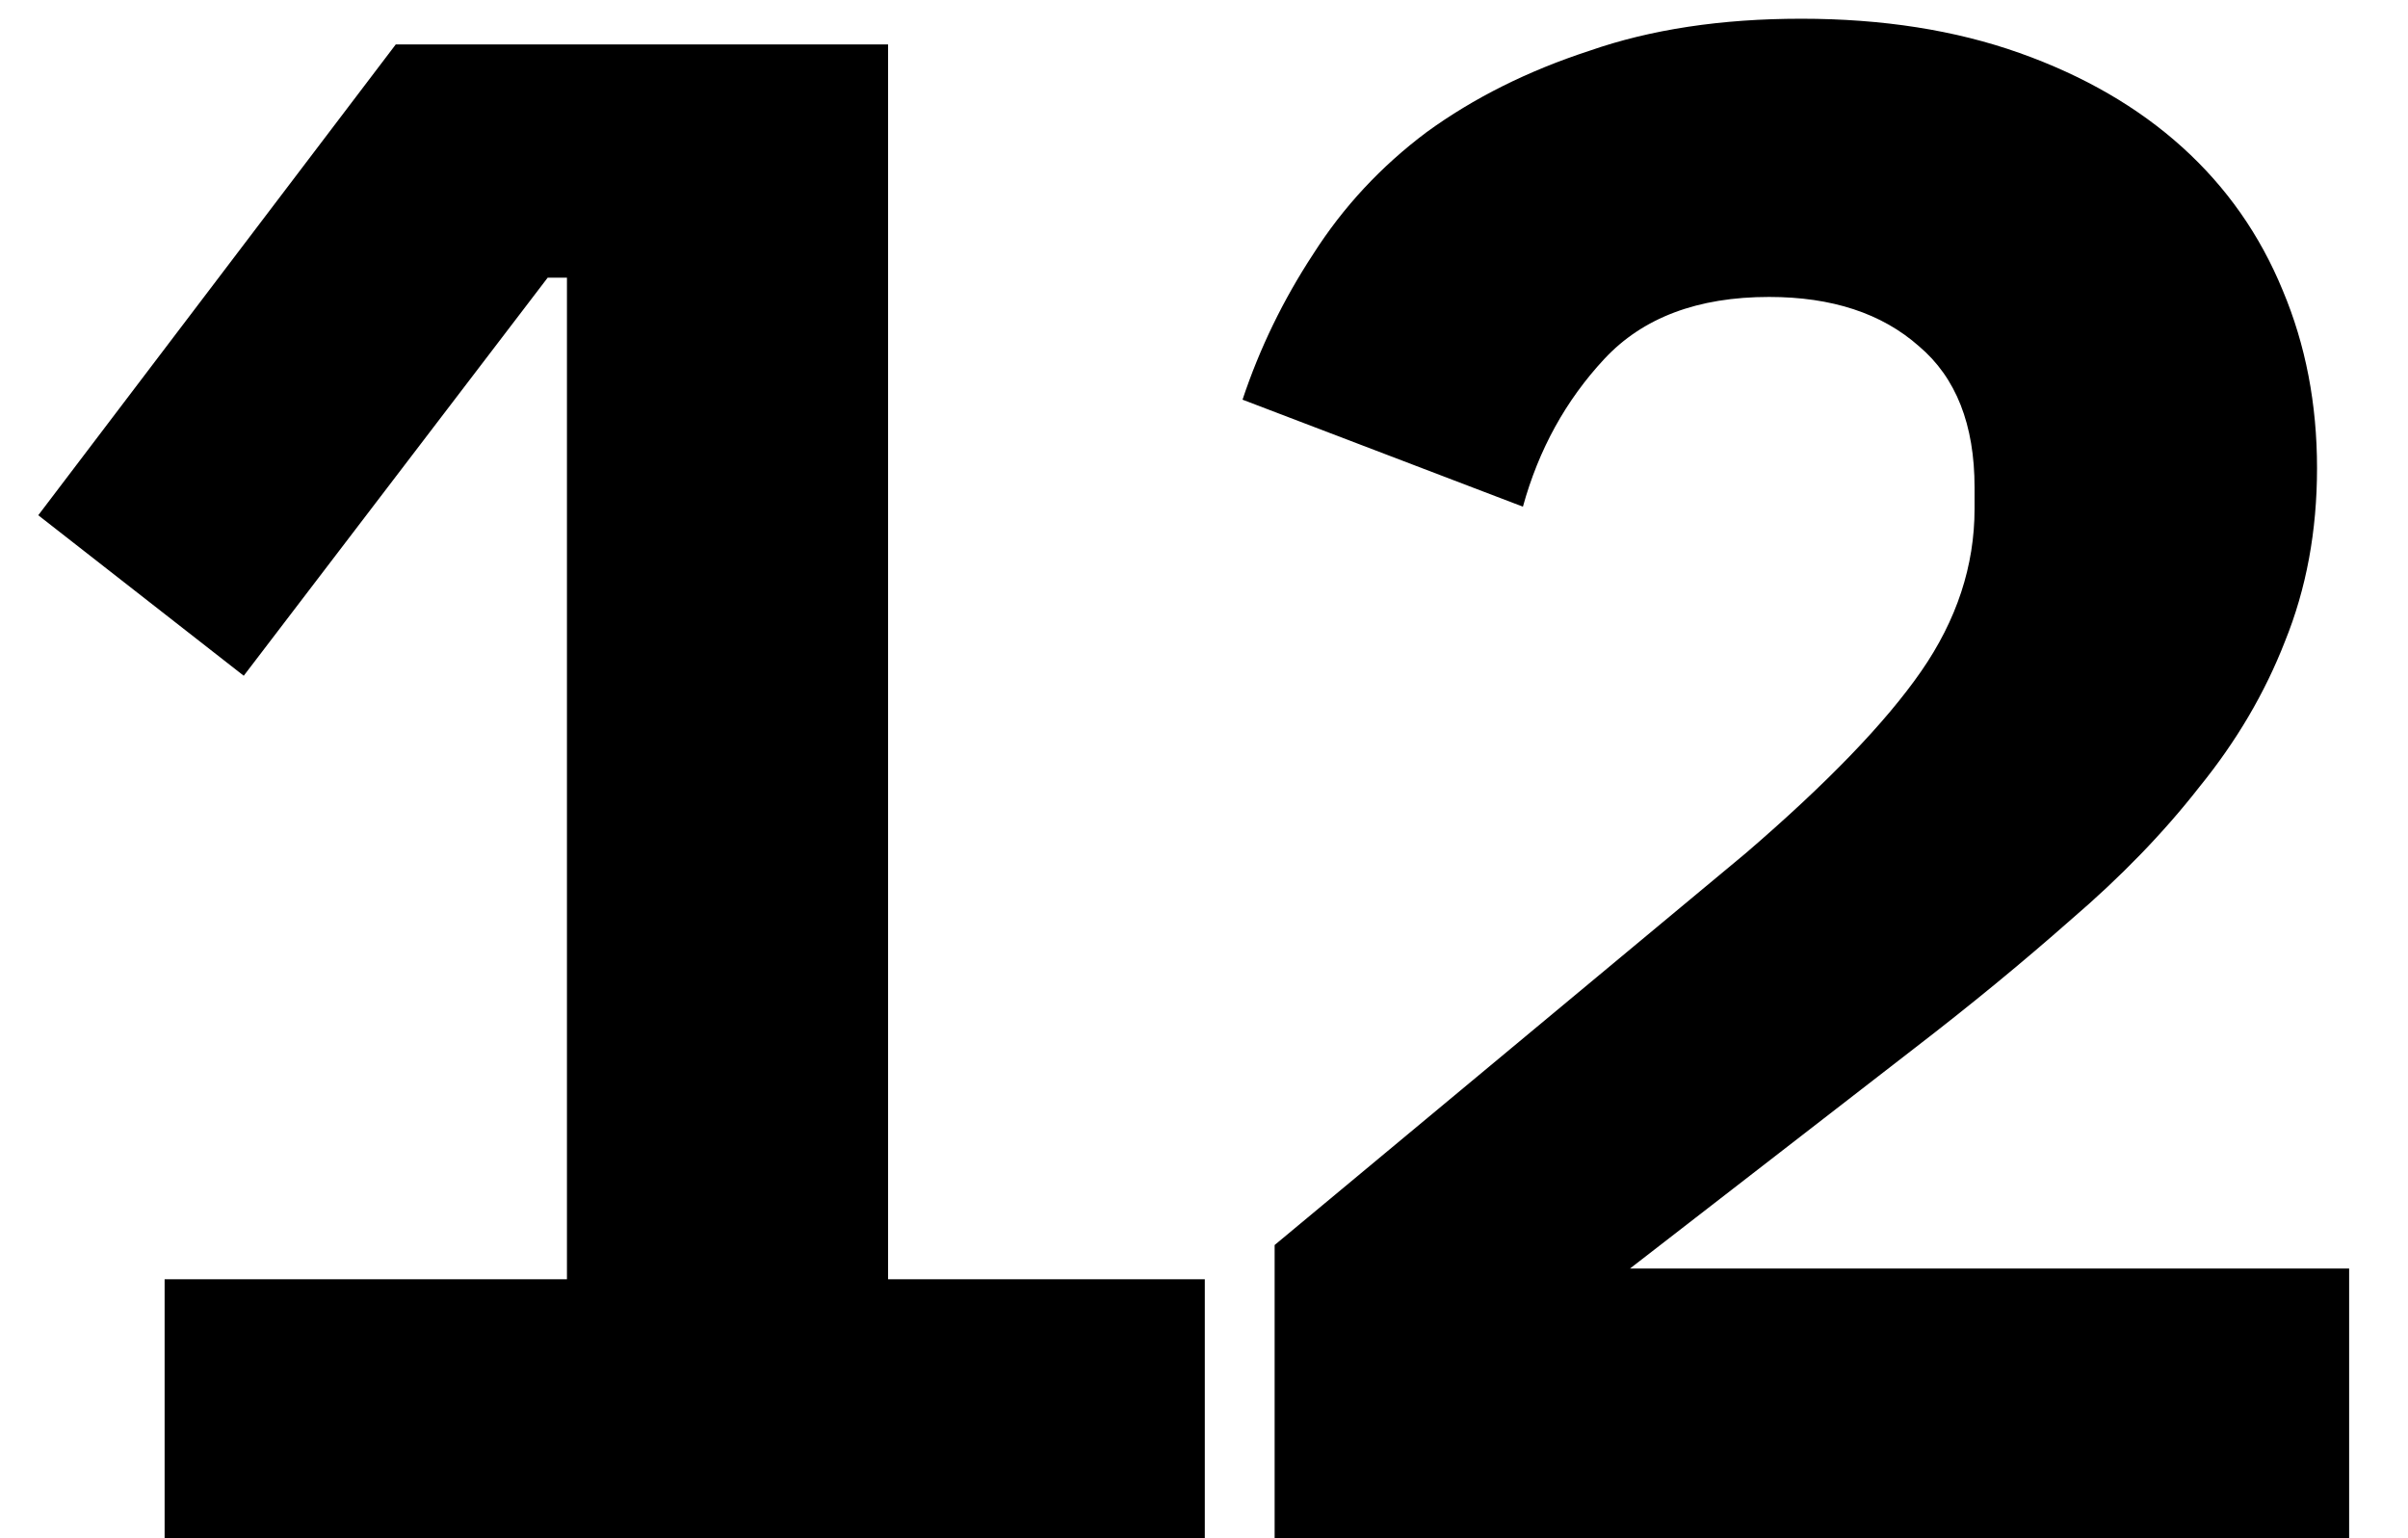 <svg width="36" height="23" viewBox="0 0 36 23" fill="none" xmlns="http://www.w3.org/2000/svg">
<path d="M2.461 23V19.128H8.476V4.152H8.188L3.644 10.104L0.572 7.704L5.917 0.664H13.277V19.128H18.012V23H2.461ZM35.12 23H19.056V18.616L26.096 12.76C27.312 11.715 28.187 10.808 28.72 10.04C29.253 9.272 29.52 8.461 29.52 7.608V7.288C29.52 6.349 29.243 5.645 28.688 5.176C28.133 4.685 27.387 4.44 26.448 4.44C25.381 4.44 24.56 4.749 23.984 5.368C23.408 5.987 23.003 6.723 22.768 7.576L18.576 5.976C18.832 5.208 19.184 4.483 19.632 3.8C20.08 3.096 20.645 2.488 21.328 1.976C22.032 1.464 22.843 1.059 23.76 0.76C24.677 0.44 25.733 0.28 26.928 0.28C28.144 0.28 29.232 0.451 30.192 0.792C31.152 1.133 31.963 1.603 32.624 2.2C33.285 2.797 33.787 3.512 34.128 4.344C34.469 5.155 34.64 6.04 34.64 7C34.64 7.939 34.48 8.803 34.16 9.592C33.861 10.36 33.435 11.085 32.88 11.768C32.347 12.451 31.707 13.112 30.96 13.752C30.235 14.392 29.456 15.032 28.624 15.672L24.368 18.968H35.12V23Z" fill="black"/>
</svg>
